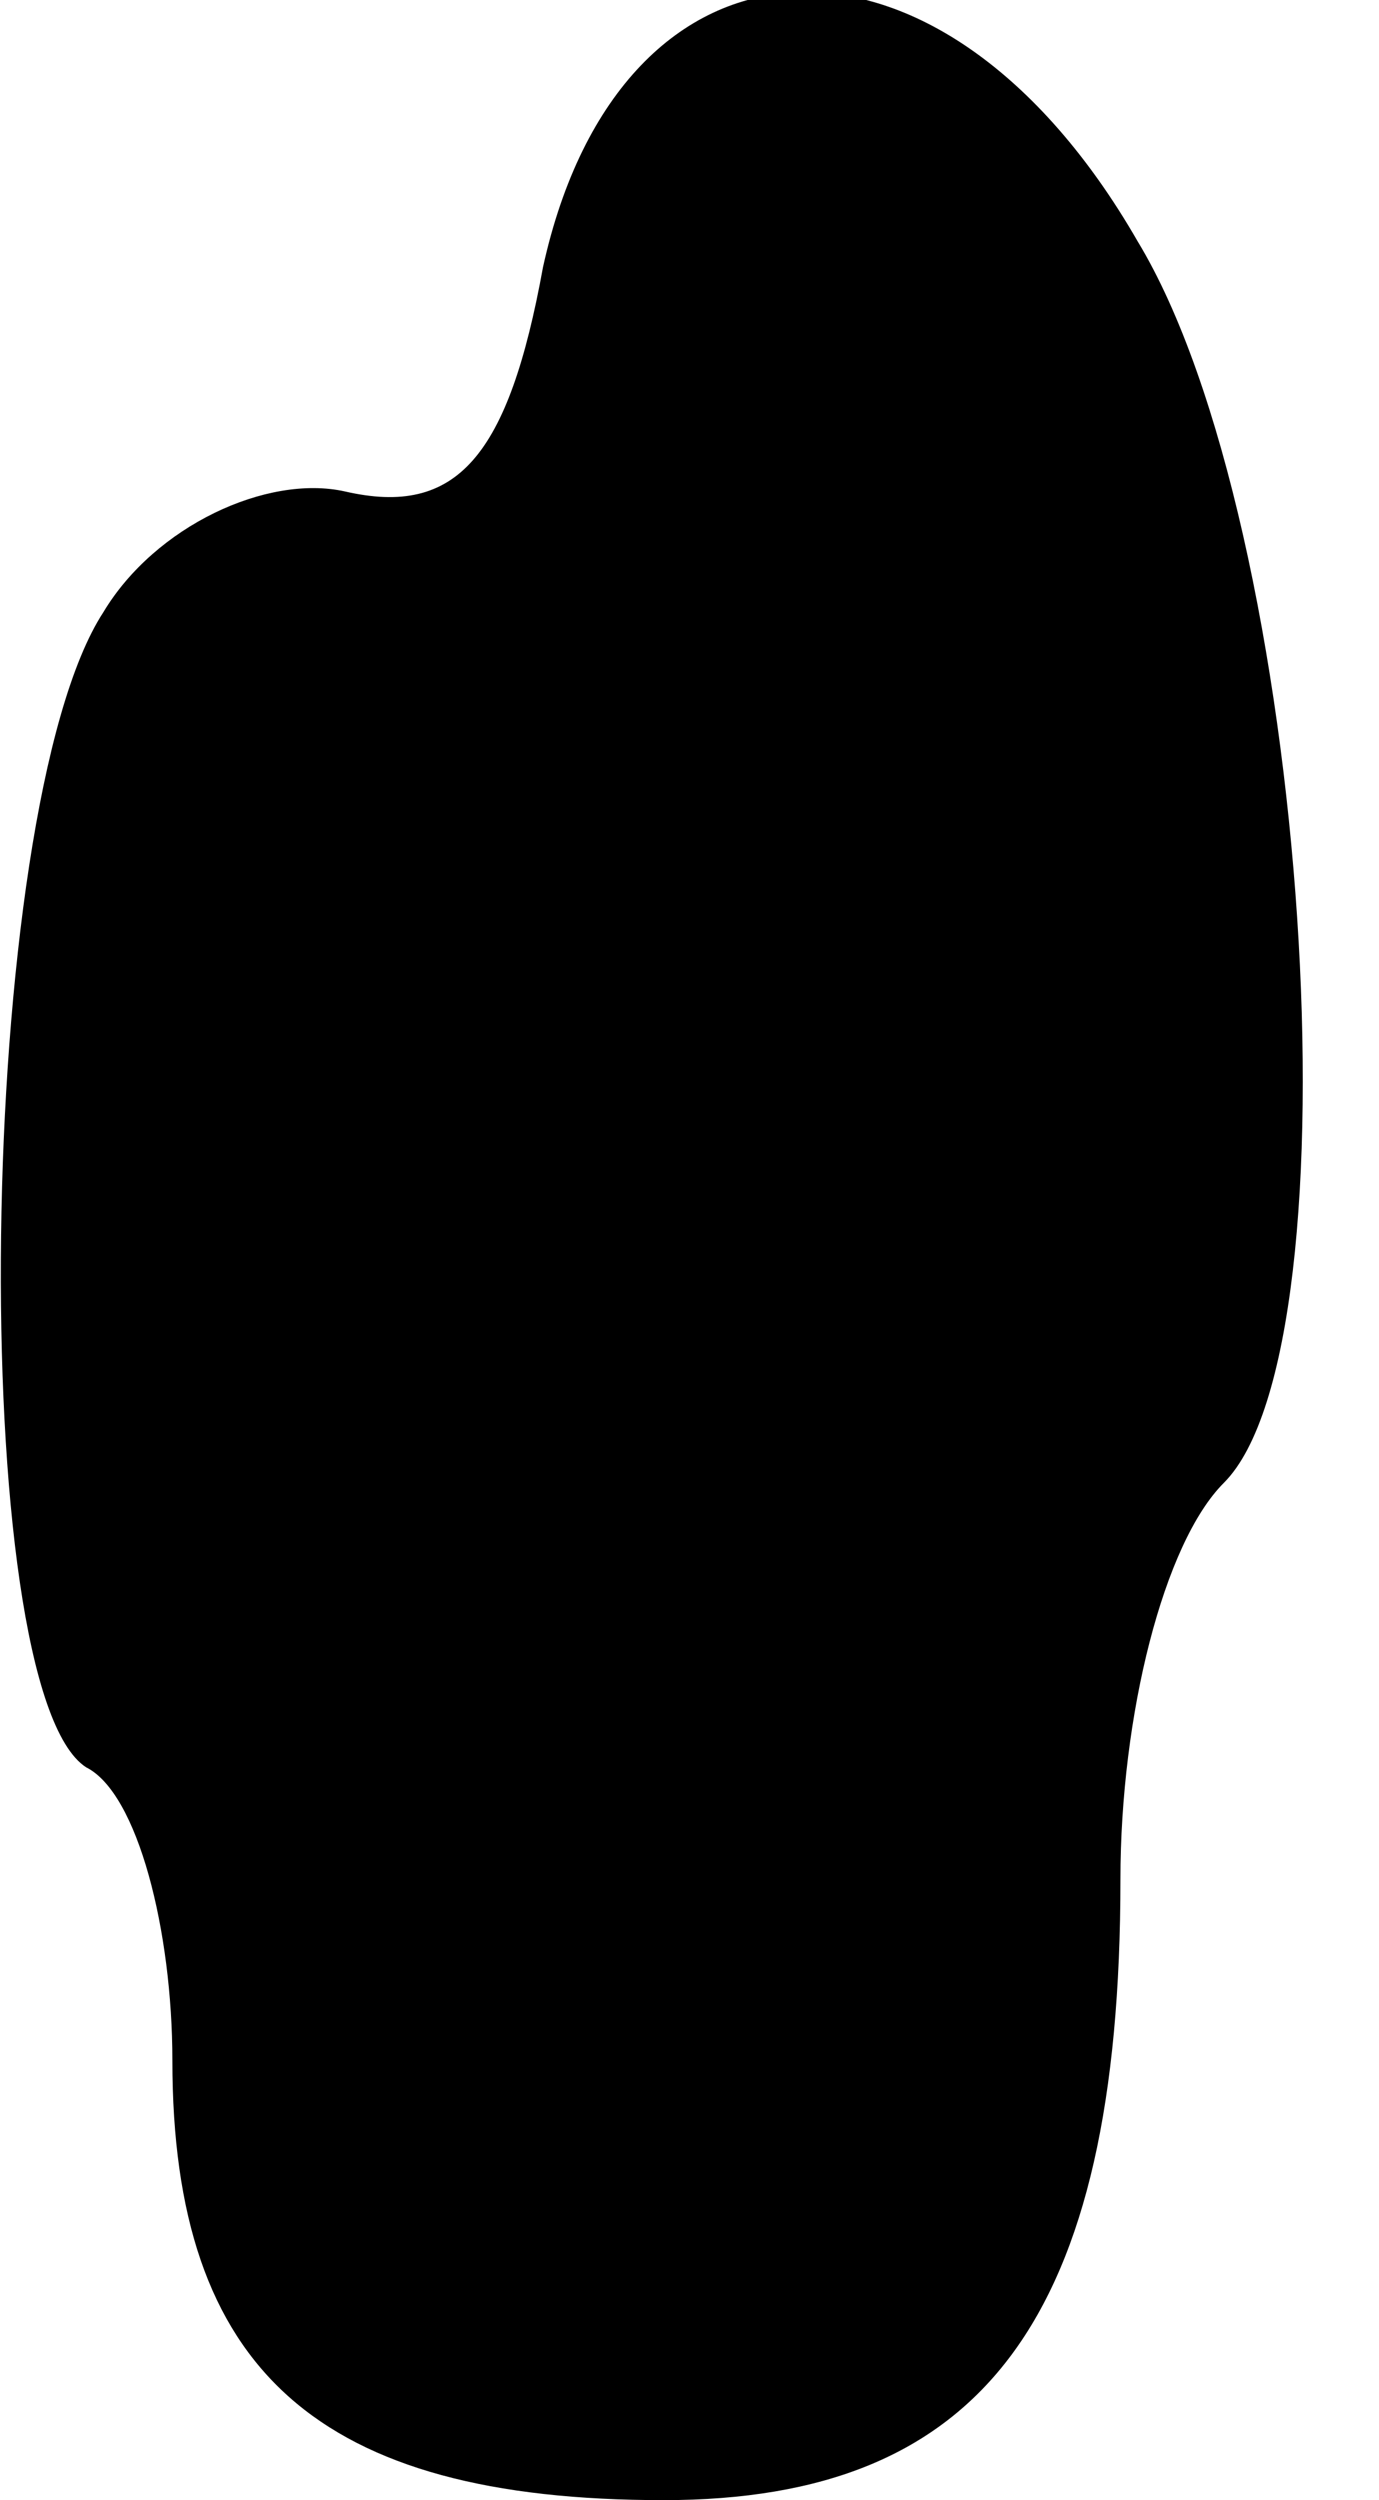 <?xml version="1.0" standalone="no"?>
<!DOCTYPE svg PUBLIC "-//W3C//DTD SVG 20010904//EN"
 "http://www.w3.org/TR/2001/REC-SVG-20010904/DTD/svg10.dtd">
<svg version="1.0" xmlns="http://www.w3.org/2000/svg"
 width="16pt" height="29pt" viewBox="0 0 16 29"
 preserveAspectRatio="xMidYMid meet">
<g transform="translate(0,29) scale(0.1,-0.1)"
fill="#000000" stroke="none">
<path fill="#000000" stroke="none" d="M63 259 c-4 -22 -10 -29 -23 -26 -9 2
-22 -4 -28 -14 -15 -23 -16 -125 -2 -134 6 -3 10 -19 10 -34 0 -36 17 -51 57
-51 37 0 53 21 53 72 0 19 5 39 12 46 16 16 10 111 -10 144 -23 40 -60 38 -69
-3z"/>
</g>
</svg>

